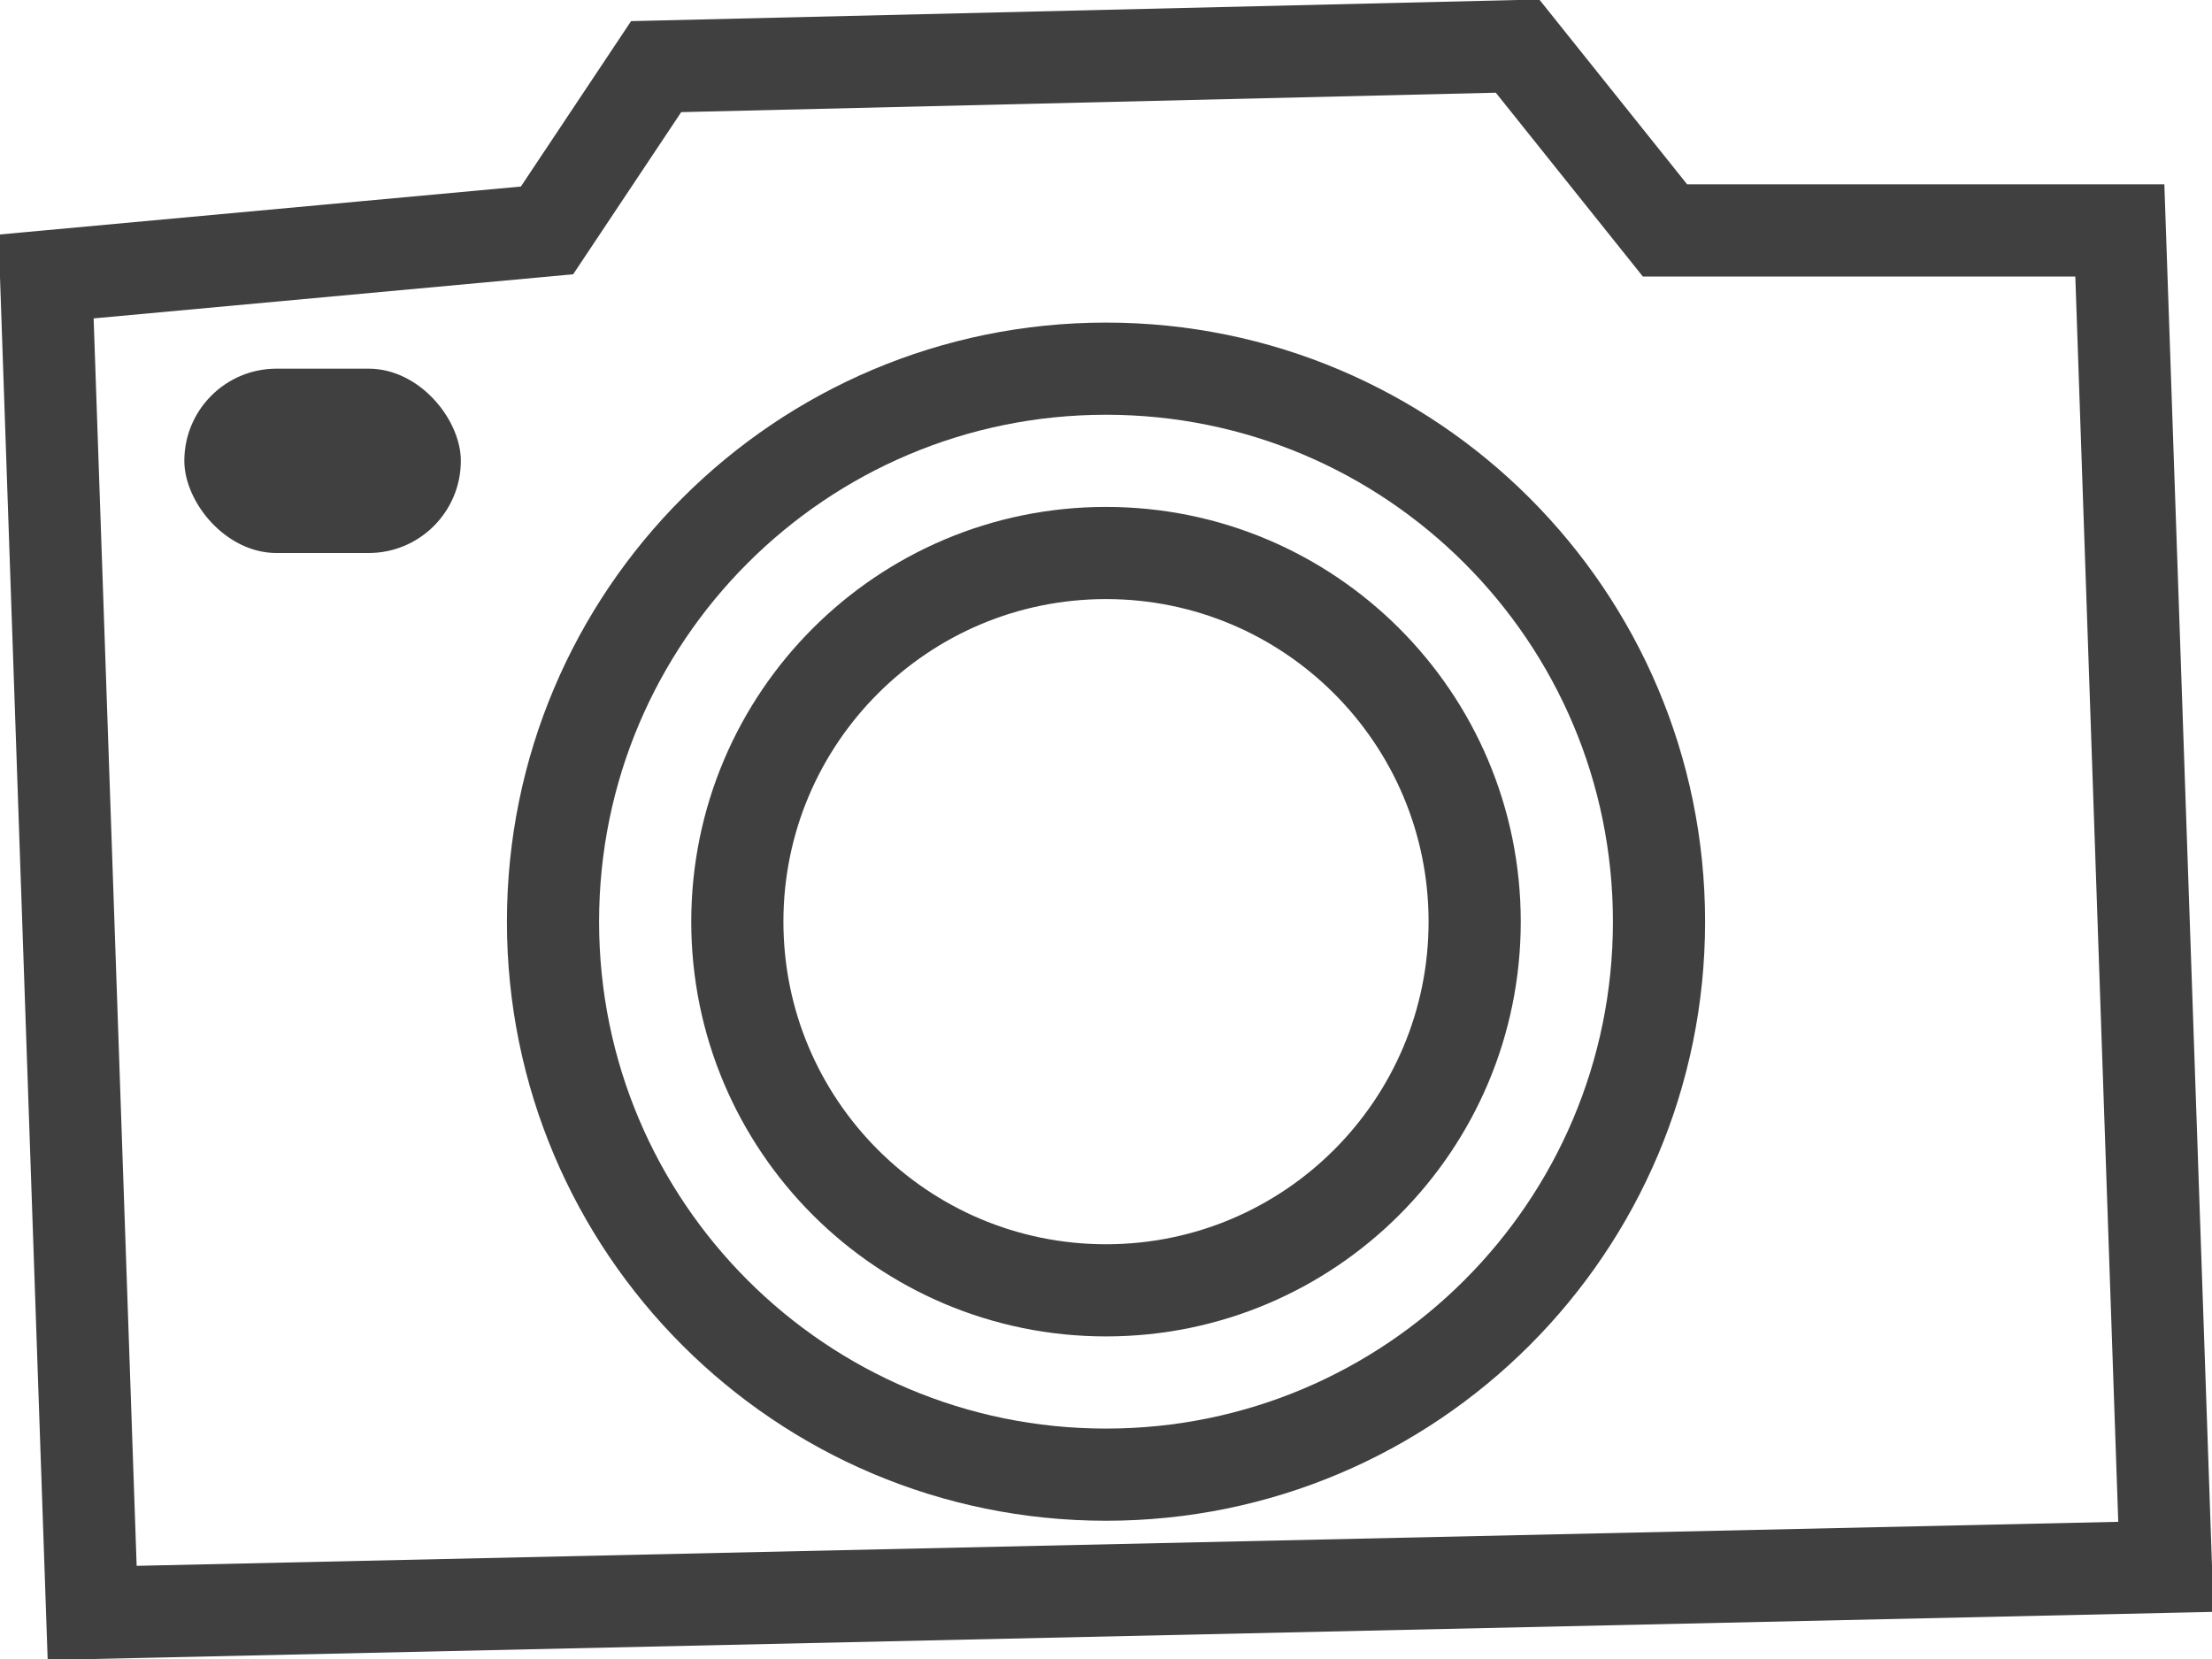 <svg xmlns="http://www.w3.org/2000/svg" width="24" height="18" viewBox="0 0 24 18">
  <g fill="none" fill-rule="evenodd">
    <path stroke="#404040" d="M16.465,0.5 L18.065,2.5 L23,2.5 L23.5,17 L1,17.5 L0.5,3 L5.935,2.5 L7.119,0.723 L16.465,0.5 Z"/>
    <path stroke="#404040" stroke-linecap="square" d="M12,4 C15.314,4 18,6.686 18,10 C18,13.314 15.314,16 12,16 C8.686,16 6,13.314 6,10 C6,6.686 8.686,4 12,4 Z M12,6 C9.791,6 8,7.791 8,10 C8,12.209 9.791,14 12,14 C14.209,14 16,12.209 16,10 C16,7.791 14.209,6 12,6 Z"/>
    <rect width="3" height="2" x="2" y="4" fill="#404040" rx="1"/>
  </g>
</svg>
